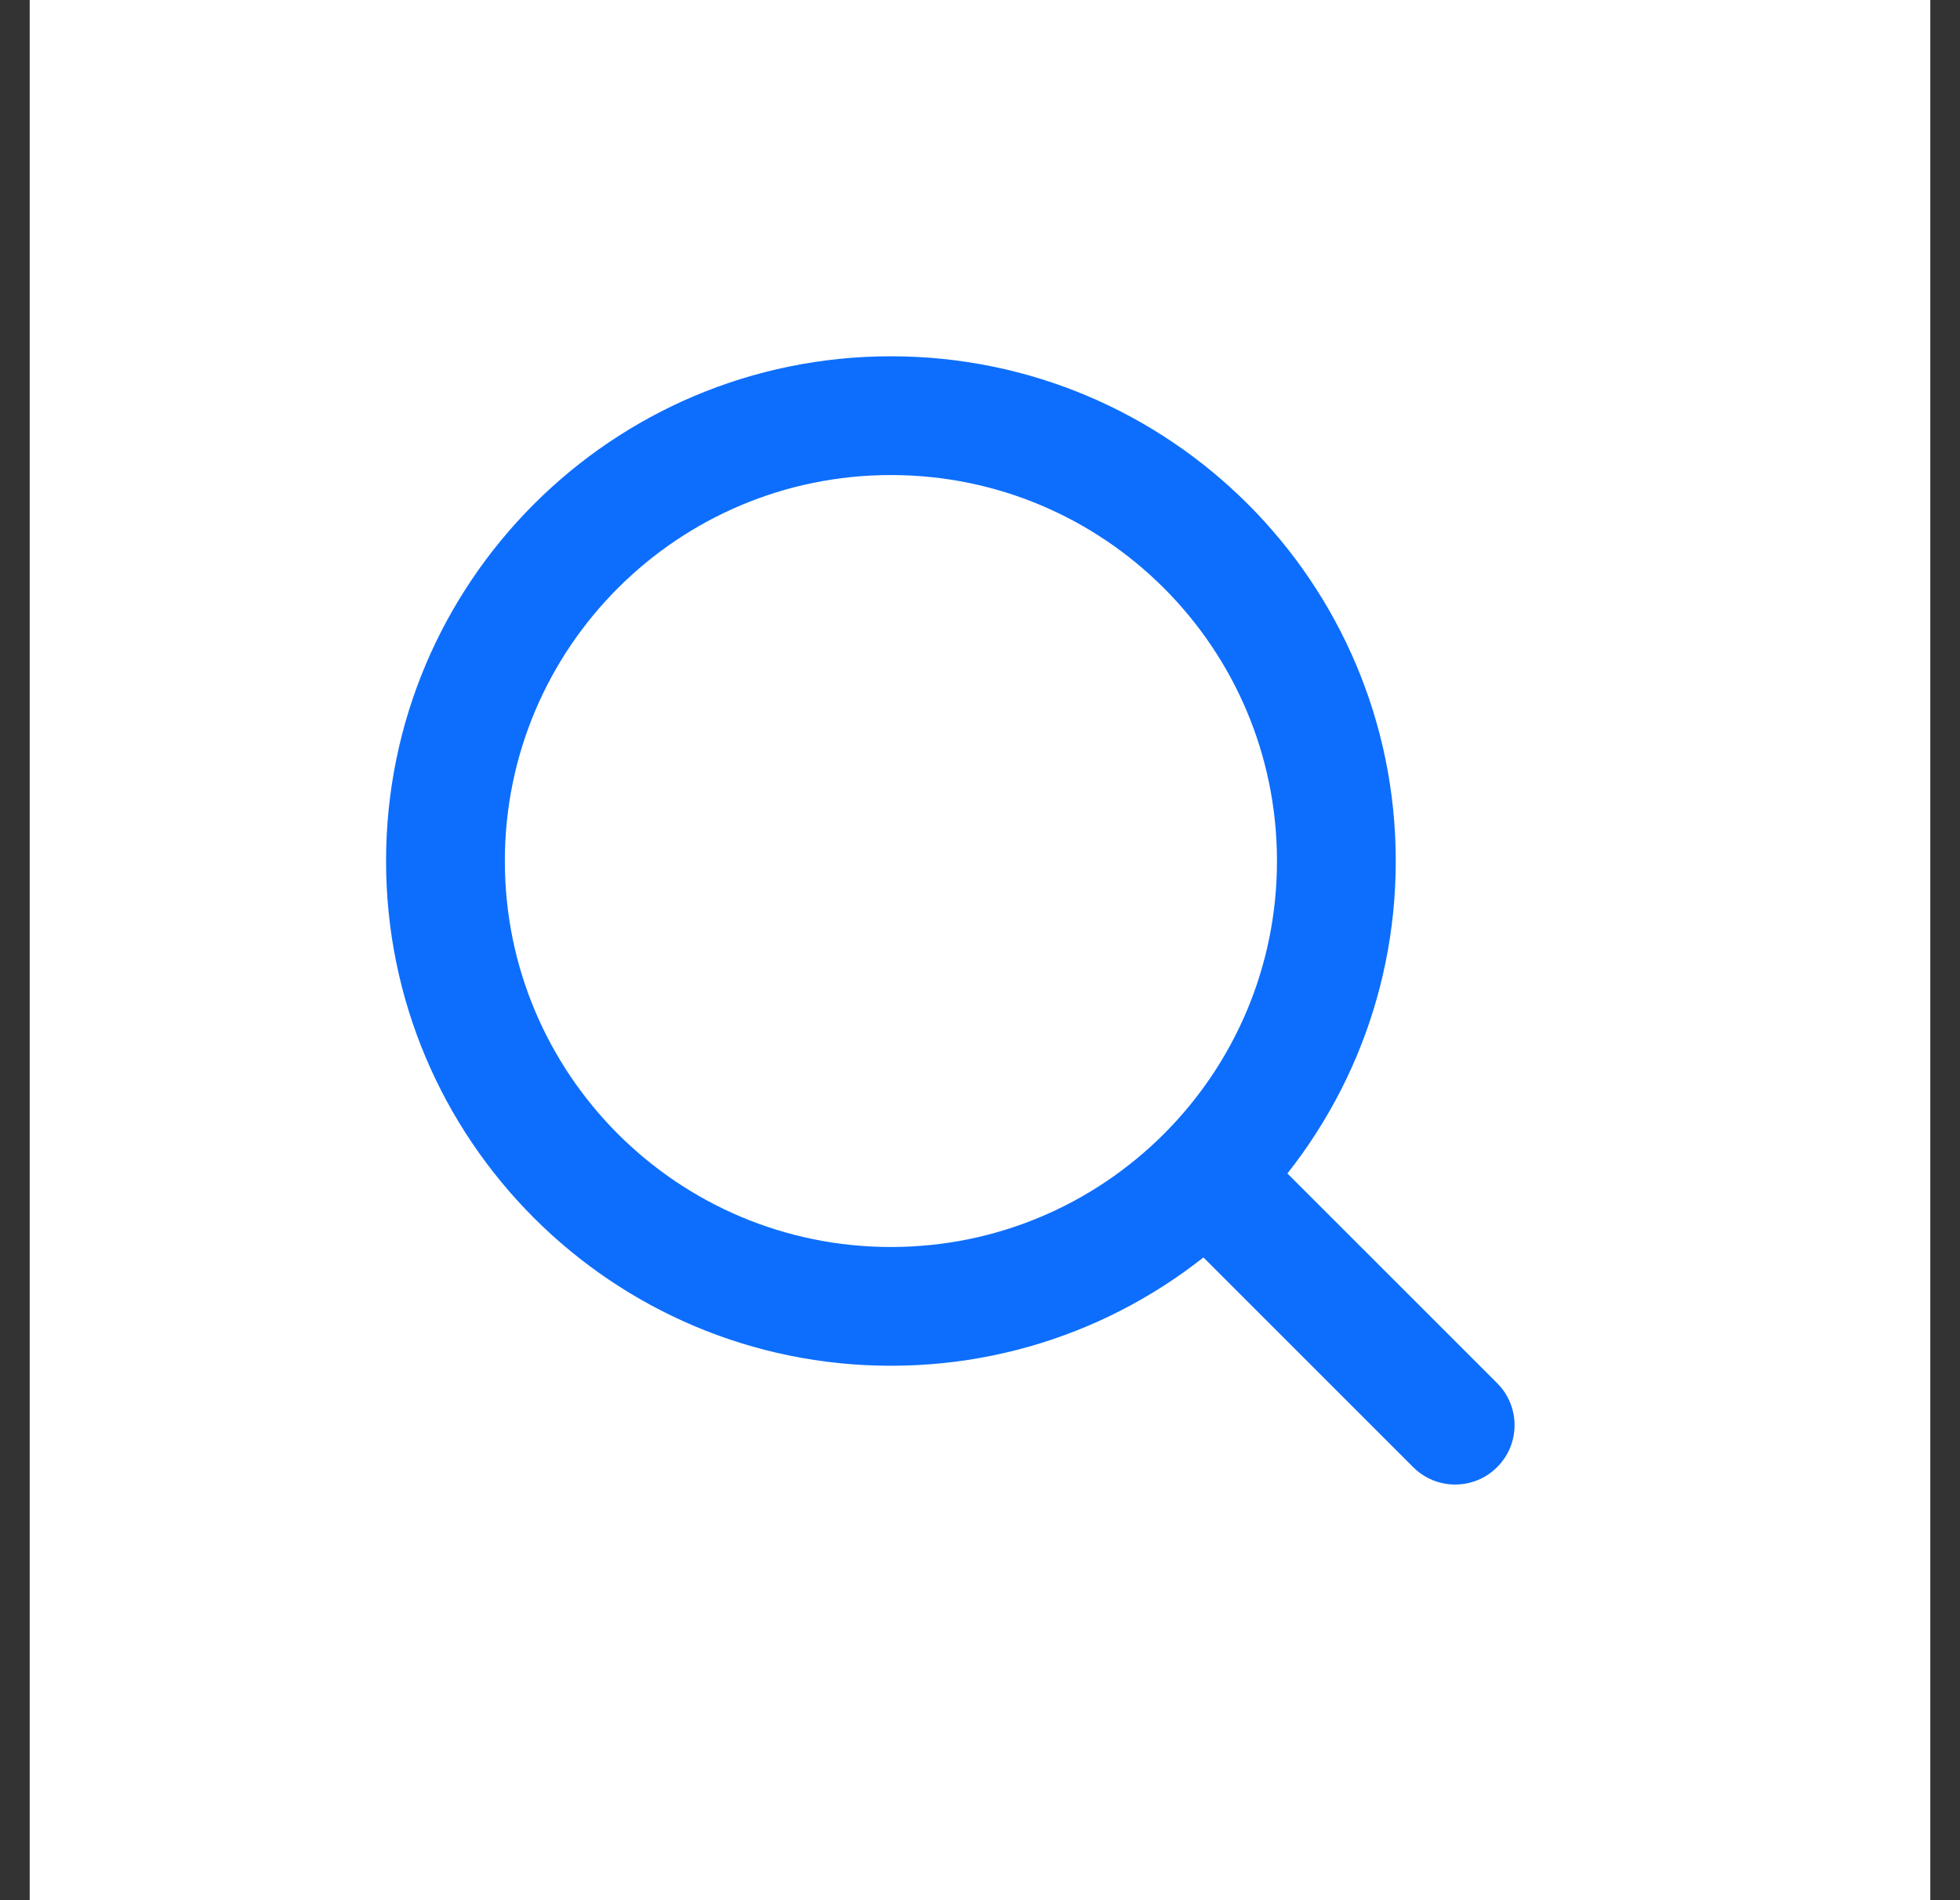 <svg width="33" height="32" viewBox="0 0 33 32" fill="none" xmlns="http://www.w3.org/2000/svg">
<rect x="0" y="0" width="33" height="32" fill="#333333" stroke="none"/>
<rect width="32" height="32" transform="translate(0.5)" fill="white"/>
<path d="M23.793 24.707C24.183 25.098 24.817 25.098 25.207 24.707C25.598 24.317 25.598 23.683 25.207 23.293L23.793 24.707ZM21.01 19.096C20.62 18.706 19.987 18.706 19.596 19.096C19.206 19.487 19.206 20.12 19.596 20.51L21.01 19.096ZM15 21C11.41 21 8.5 18.09 8.5 14.5H6.5C6.5 19.194 10.306 23 15 23V21ZM8.5 14.5C8.5 10.91 11.41 8 15 8V6C10.306 6 6.5 9.806 6.5 14.5H8.5ZM15 8C18.59 8 21.5 10.91 21.5 14.5H23.5C23.5 9.806 19.694 6 15 6V8ZM21.5 14.5C21.5 18.09 18.59 21 15 21V23C19.694 23 23.5 19.194 23.5 14.5H21.5ZM25.207 23.293L21.01 19.096L19.596 20.51L23.793 24.707L25.207 23.293Z" fill="#0D6EFD"/>
</svg>
